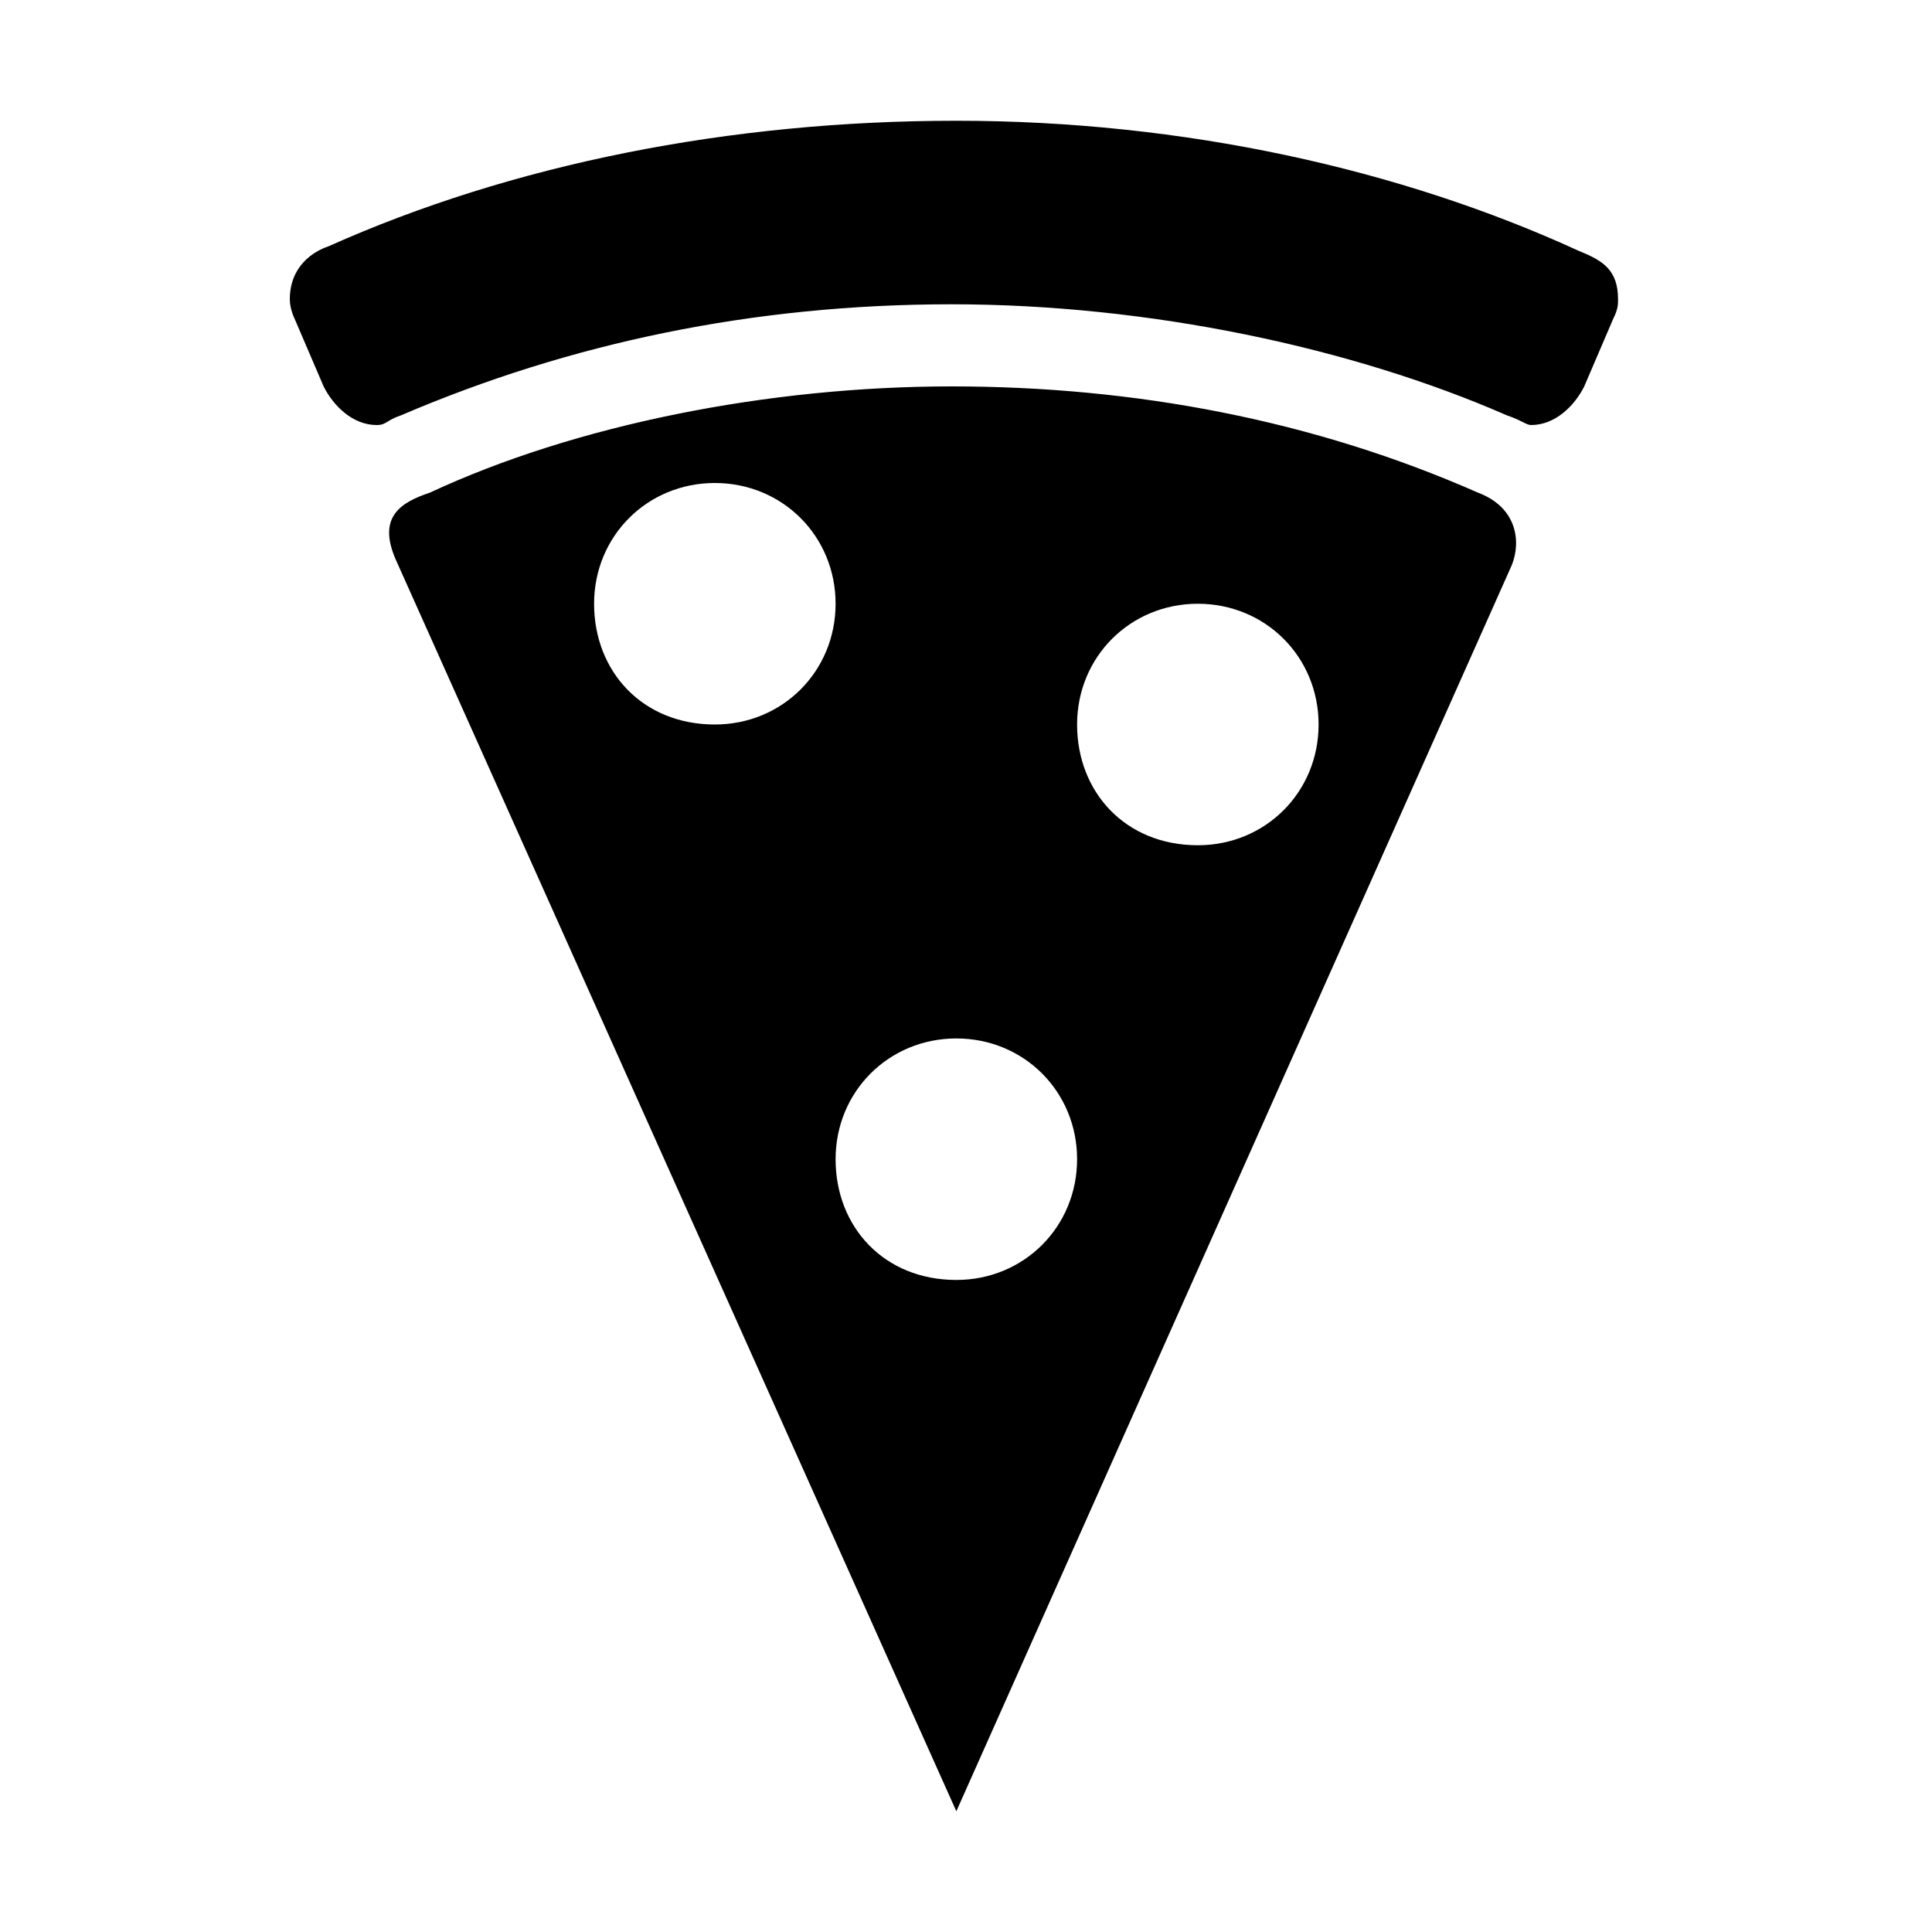<?xml version="1.0"?><svg fill="currentColor" xmlns="http://www.w3.org/2000/svg" width="40" height="40" viewBox="0 0 40 40"><path d="m30.6 10.2c0.8 0.3 0.9 1 0.7 1.5l-11.5 25.8s-11.2-25-11.6-25.9 0.1-1.2 0.7-1.4c3-1.4 7-2.2 10.8-2.2s7.5 0.7 10.9 2.2z m-15.8 4.8c1.4 0 2.5-1.1 2.5-2.5s-1.1-2.5-2.5-2.5-2.5 1.1-2.5 2.5 1 2.5 2.5 2.5z m5 11.5c1.4 0 2.5-1.1 2.5-2.5s-1.1-2.5-2.5-2.5-2.5 1.1-2.5 2.5 1 2.5 2.5 2.5z m5-9c1.4 0 2.5-1.1 2.5-2.5s-1.1-2.5-2.5-2.5-2.5 1.1-2.5 2.5 1 2.5 2.5 2.5z m7.9-12.3c0.5 0.2 0.8 0.4 0.8 1 0 0.1 0 0.2-0.1 0.4l-0.6 1.4c-0.2 0.4-0.6 0.8-1.1 0.8-0.1 0-0.2-0.1-0.5-0.2-3.2-1.4-7.4-2.3-11.5-2.3s-7.9 0.8-11.4 2.3c-0.3 0.1-0.3 0.2-0.5 0.2-0.5 0-0.9-0.4-1.1-0.8l-0.6-1.4s-0.1-0.2-0.1-0.4c0-0.7 0.5-1 0.8-1.1 3.8-1.7 8.3-2.6 13-2.6s9.2 1 12.9 2.7z"></path></svg>
